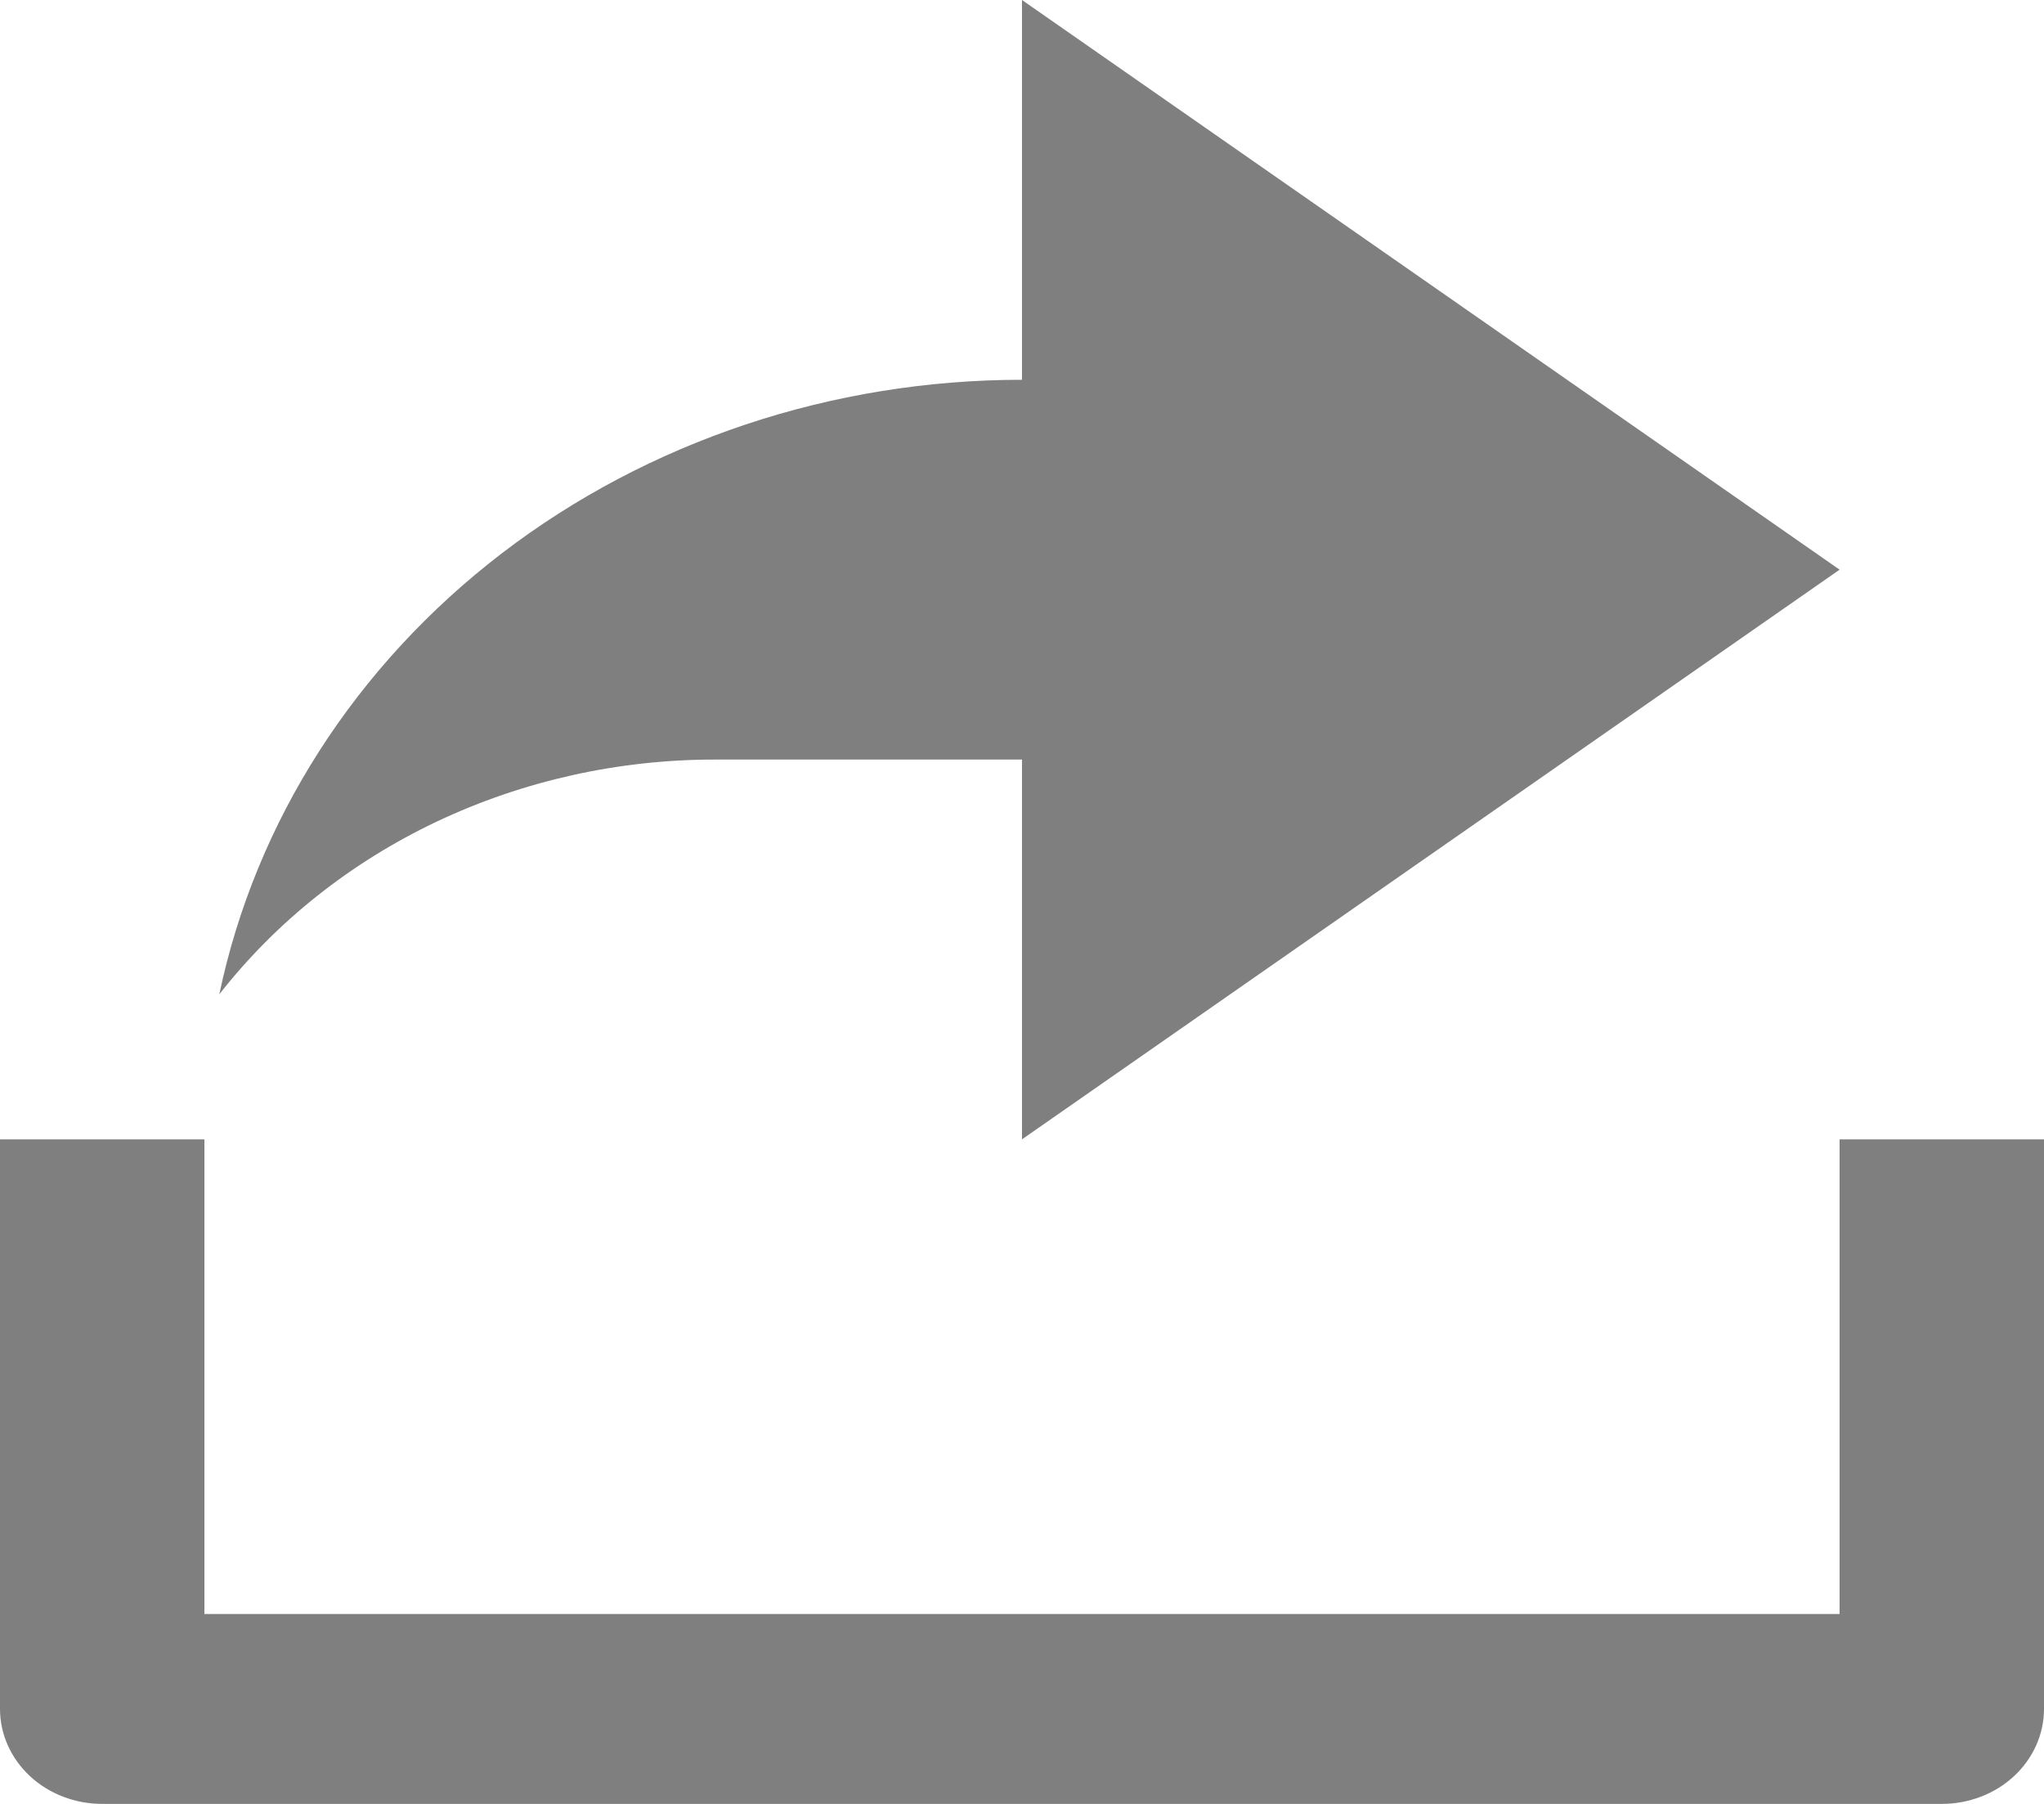 <svg width="17" height="15" viewBox="0 0 17 15" fill="none" xmlns="http://www.w3.org/2000/svg">
<path d="M1.7 13.421H15.3V9.474H17V14.21C17 14.42 16.91 14.621 16.751 14.769C16.592 14.917 16.375 15 16.15 15H0.85C0.625 15 0.408 14.917 0.249 14.769C0.09 14.621 0 14.42 0 14.21V9.474H1.7V13.421ZM8.5 6.316H5.95C5.145 6.315 4.352 6.492 3.634 6.831C2.917 7.171 2.297 7.663 1.824 8.268C2.126 6.829 2.957 5.533 4.175 4.6C5.393 3.668 6.922 3.158 8.5 3.158V0L15.3 4.737L8.5 9.474V6.316Z" fill="black" fill-opacity="0.5"/>
</svg>
